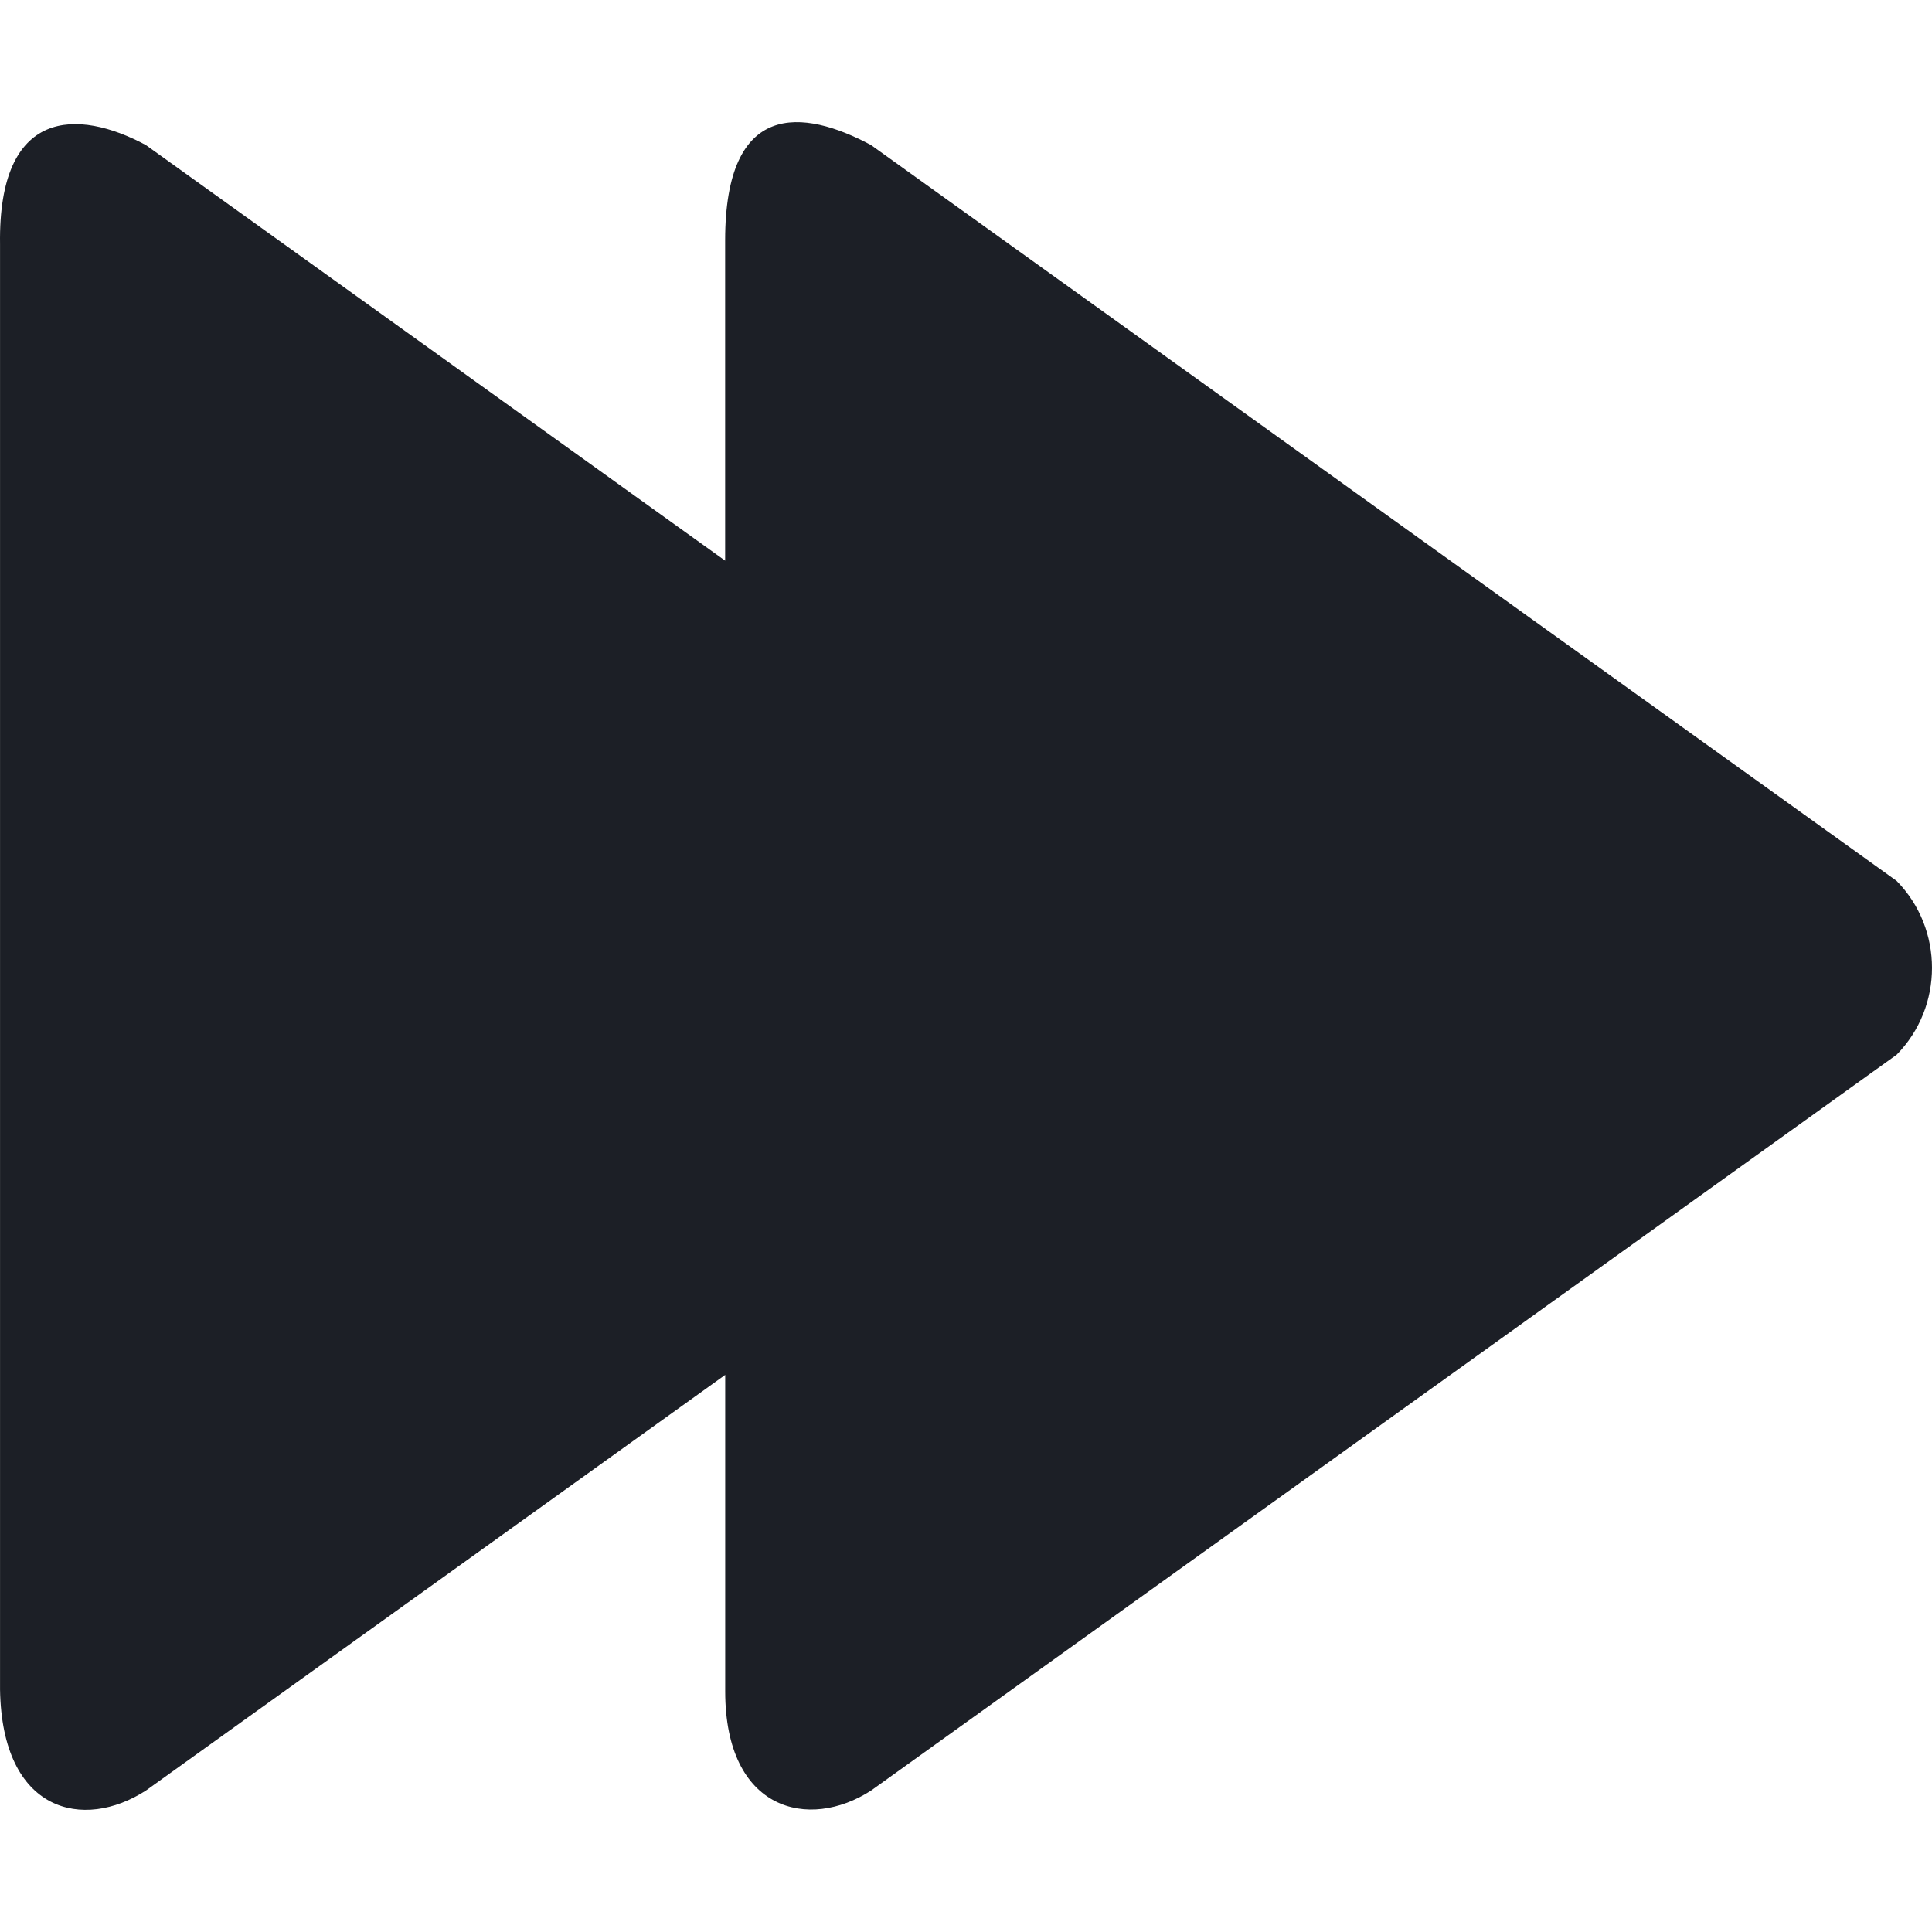 <?xml version="1.0" encoding="iso-8859-1"?>
<!-- Generator: Adobe Illustrator 16.0.0, SVG Export Plug-In . SVG Version: 6.00 Build 0)  -->
<!DOCTYPE svg PUBLIC "-//W3C//DTD SVG 1.1//EN" "http://www.w3.org/Graphics/SVG/1.1/DTD/svg11.dtd">
<svg xmlns="http://www.w3.org/2000/svg" xmlns:xlink="http://www.w3.org/1999/xlink" version="1.1" id="Capa_1" x="0px" y="0px" width="512px" height="512px" viewBox="0 0 612.004 612.003" style="enable-background:new 0 0 612.004 612.003;" xml:space="preserve">
<g>
	<g id="_x31_0_26_">
		<g>
			<path d="M600.786,279.033L275.929,45.952c-21.534-11.551-46.203-14.286-46.222,30.196V177.6L46.214,45.952     C24.681,34.382-0.601,34.038,0.011,77.334v457.862c0.612,39.107,26.467,44.769,46.222,31.994l183.493-131.668V535.79     c0.019,37.922,26.486,44.176,46.222,31.401L600.805,334.11C615.74,318.906,615.74,294.236,600.786,279.033z" fill="#1c1f26"/>
		</g>
	</g>
</g>
<g>
</g>
<g>
</g>
<g>
</g>
<g>
</g>
<g>
</g>
<g>
</g>
<g>
</g>
<g>
</g>
<g>
</g>
<g>
</g>
<g>
</g>
<g>
</g>
<g>
</g>
<g>
</g>
<g>
</g>
</svg>
